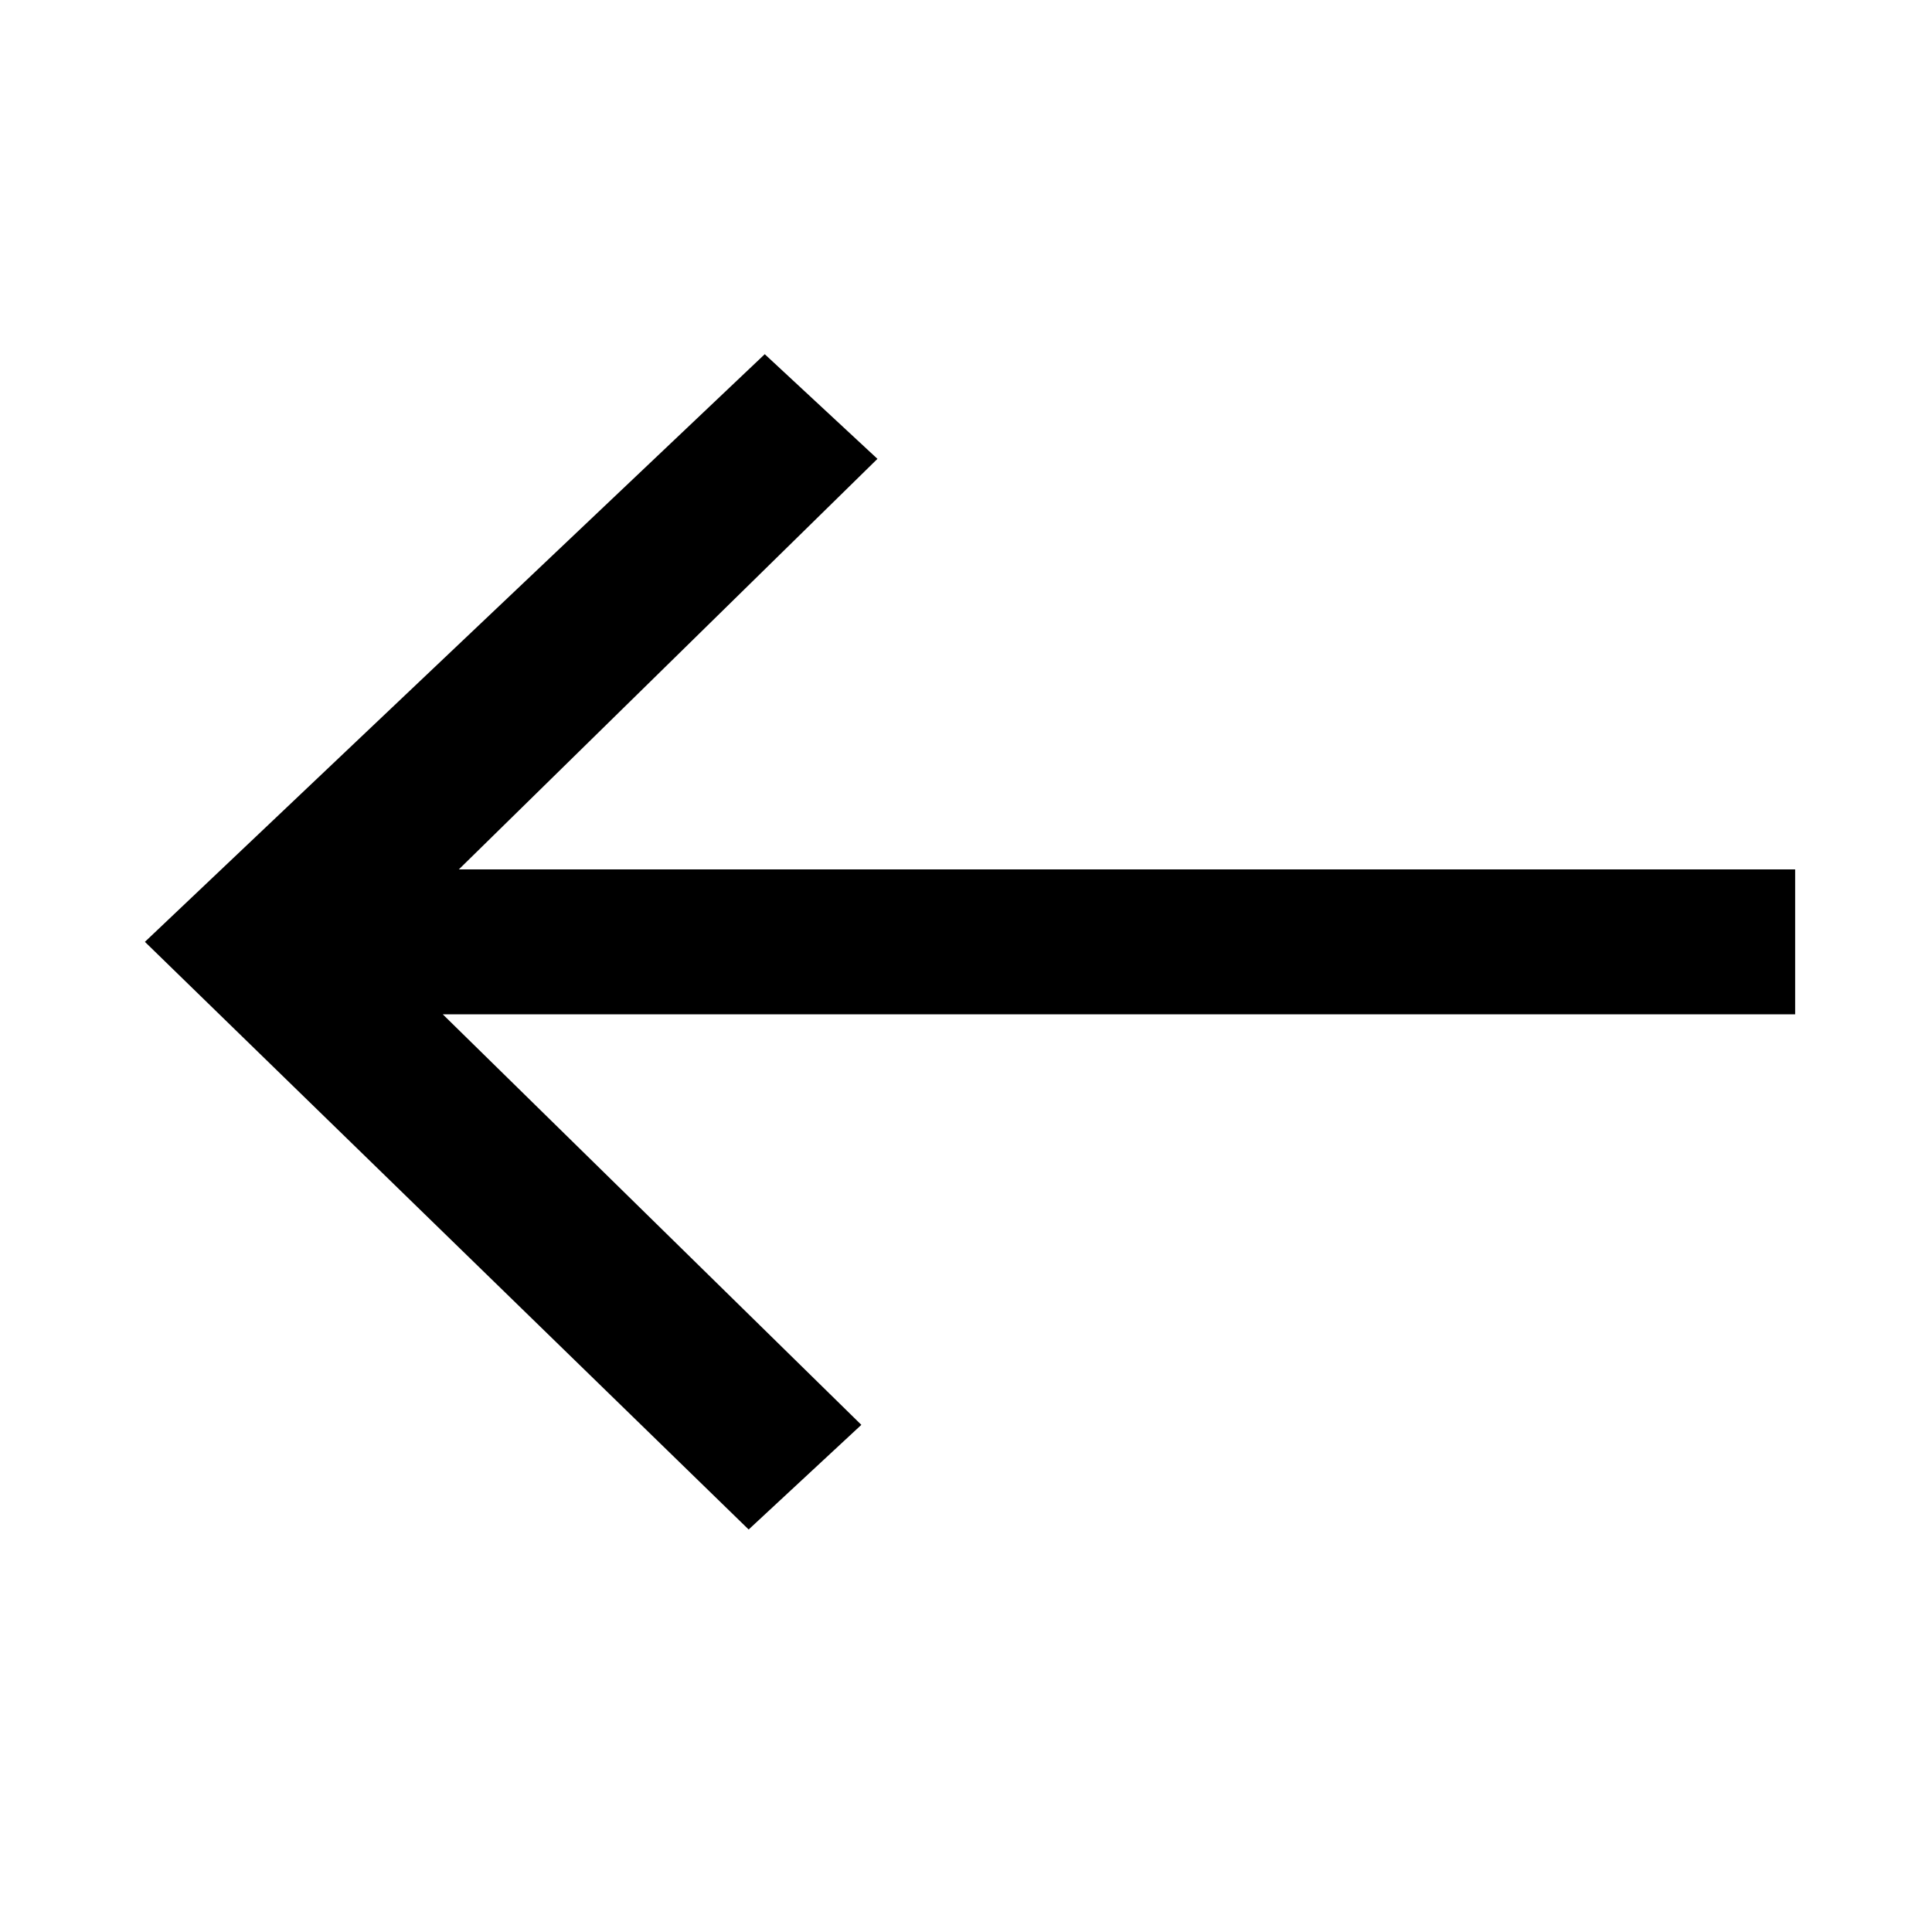 <svg viewBox="0 0 24 24" xmlns="http://www.w3.org/2000/svg" xmlns:xlink="http://www.w3.org/1999/xlink"><defs><path id="a" d="M22.3 10.8v1.8H5.5l5.2 5.1L9.3 19l-7.5-7.3 7.7-7.3 1.4 1.3-5.2 5.1z"/></defs><use fill="#000" fill-rule="nonzero" xlink:href="#a"/></svg>